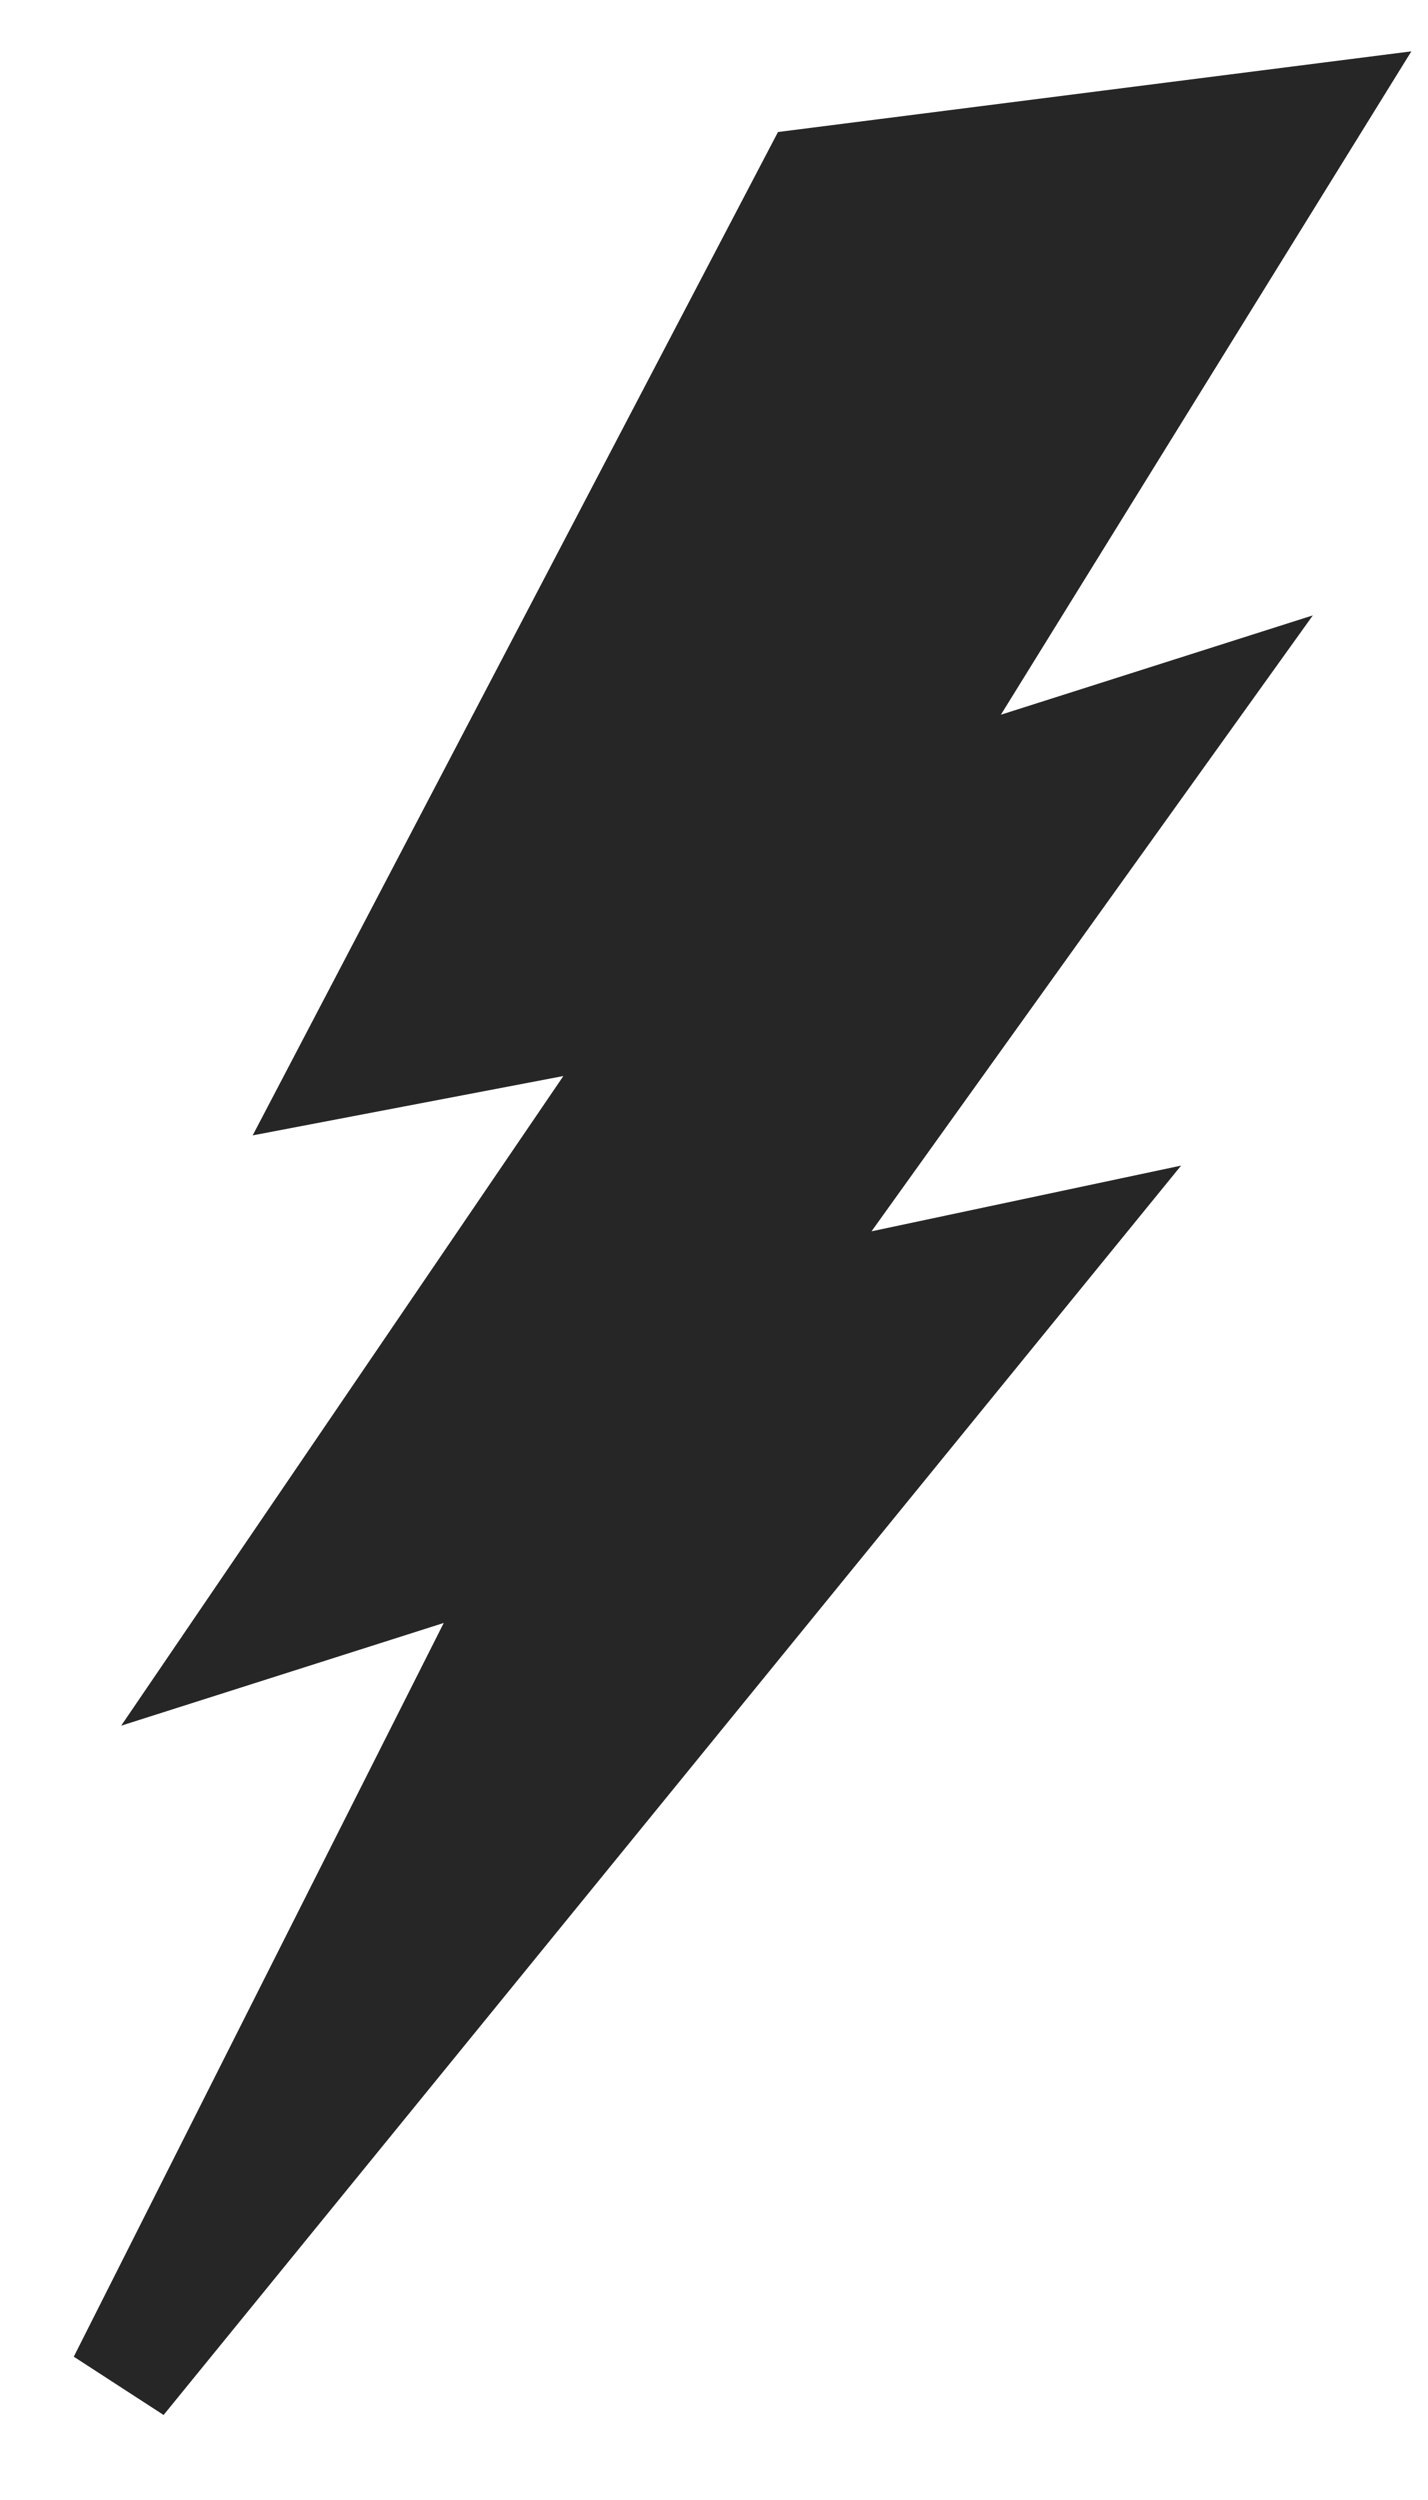 <svg width="12" height="21" viewBox="0 0 12 21" fill="none" xmlns="http://www.w3.org/2000/svg">
<path d="M6.829 1.528L2.959 8.917L5.724 8.389L2.13 13.667L4.618 12.875L1.024 20L8.764 10.5L6.276 11.028L9.87 6.014L7.382 6.806L10.976 1L6.829 1.528Z" fill="#262626" stroke="#262626" stroke-width="0.905"/>
</svg>
